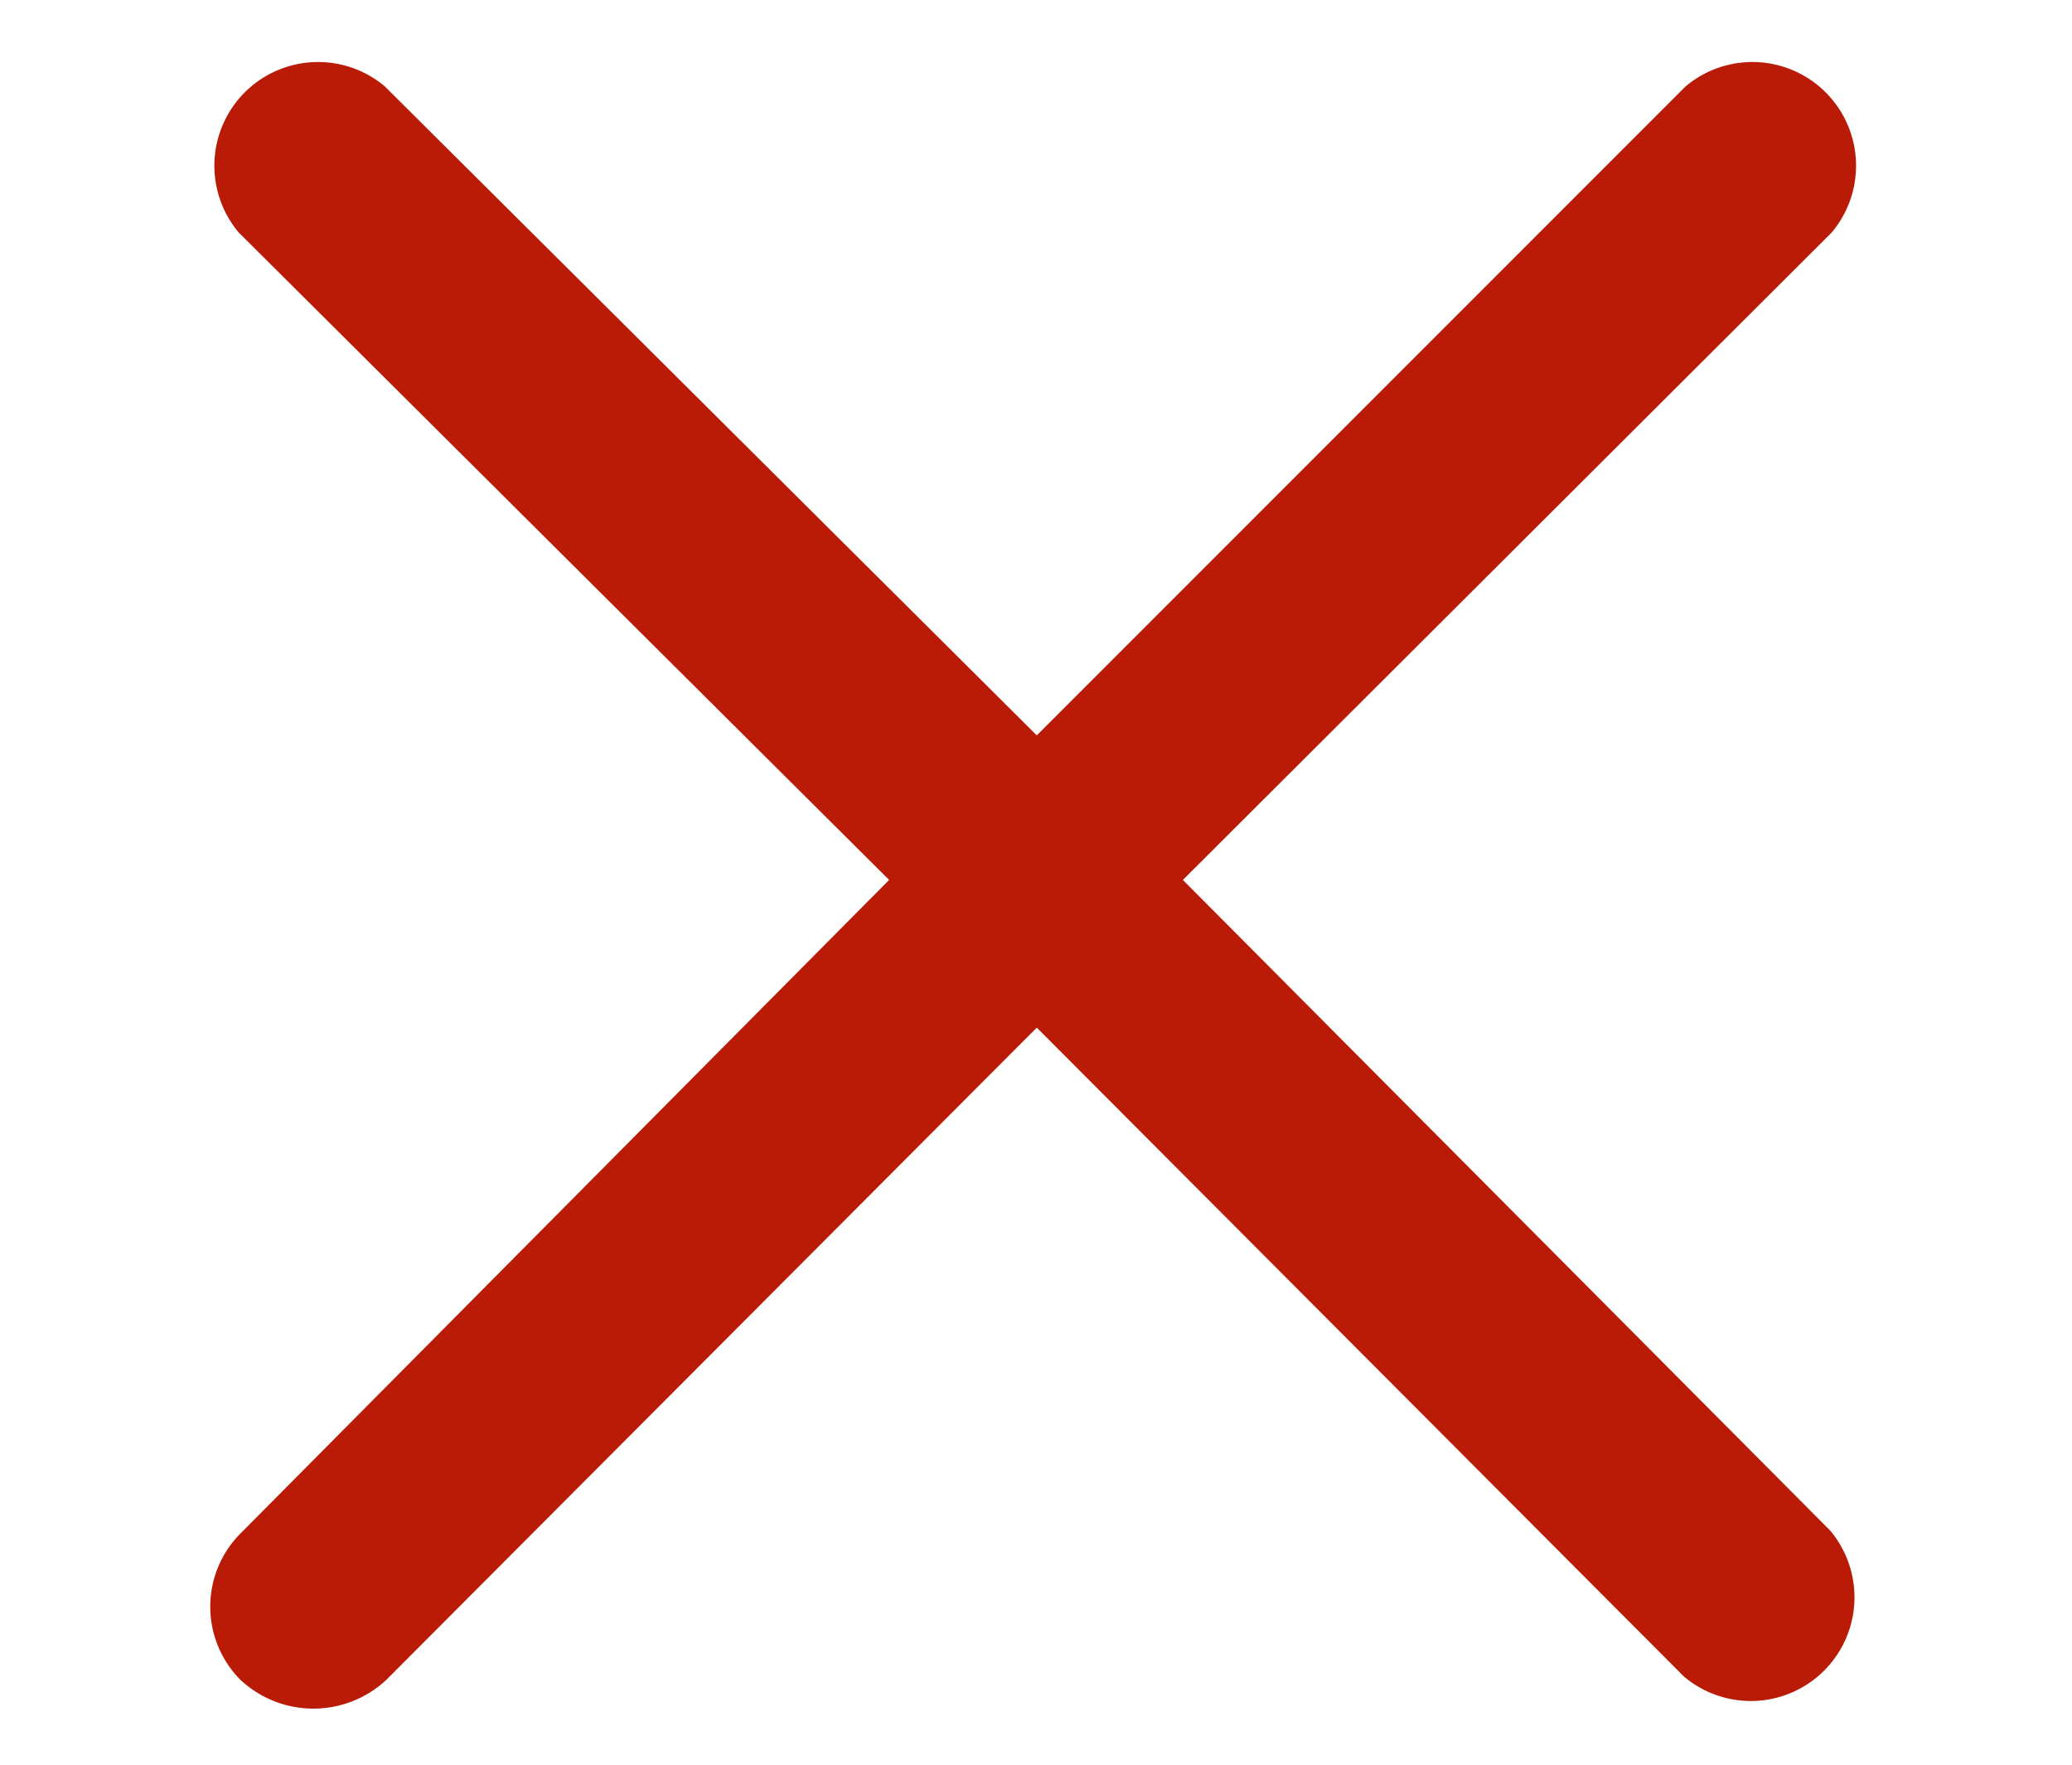 <svg xmlns="http://www.w3.org/2000/svg" viewBox="0 0 13.19 11.23">
    <path d="M7.53 5.6l4.13-4.12a.66.66 0 0 0-.93-.93L6.6 4.68 2.45.55a.66.66 0 0 0-.93.93L5.66 5.6 1.53 9.76a.66.66 0 0 0 0 .93.68.68 0 0 0 .93 0L6.6 6.54l4.12 4.13a.66.66 0 0 0 .93-.93z" fill="#b91b06" />
</svg>
